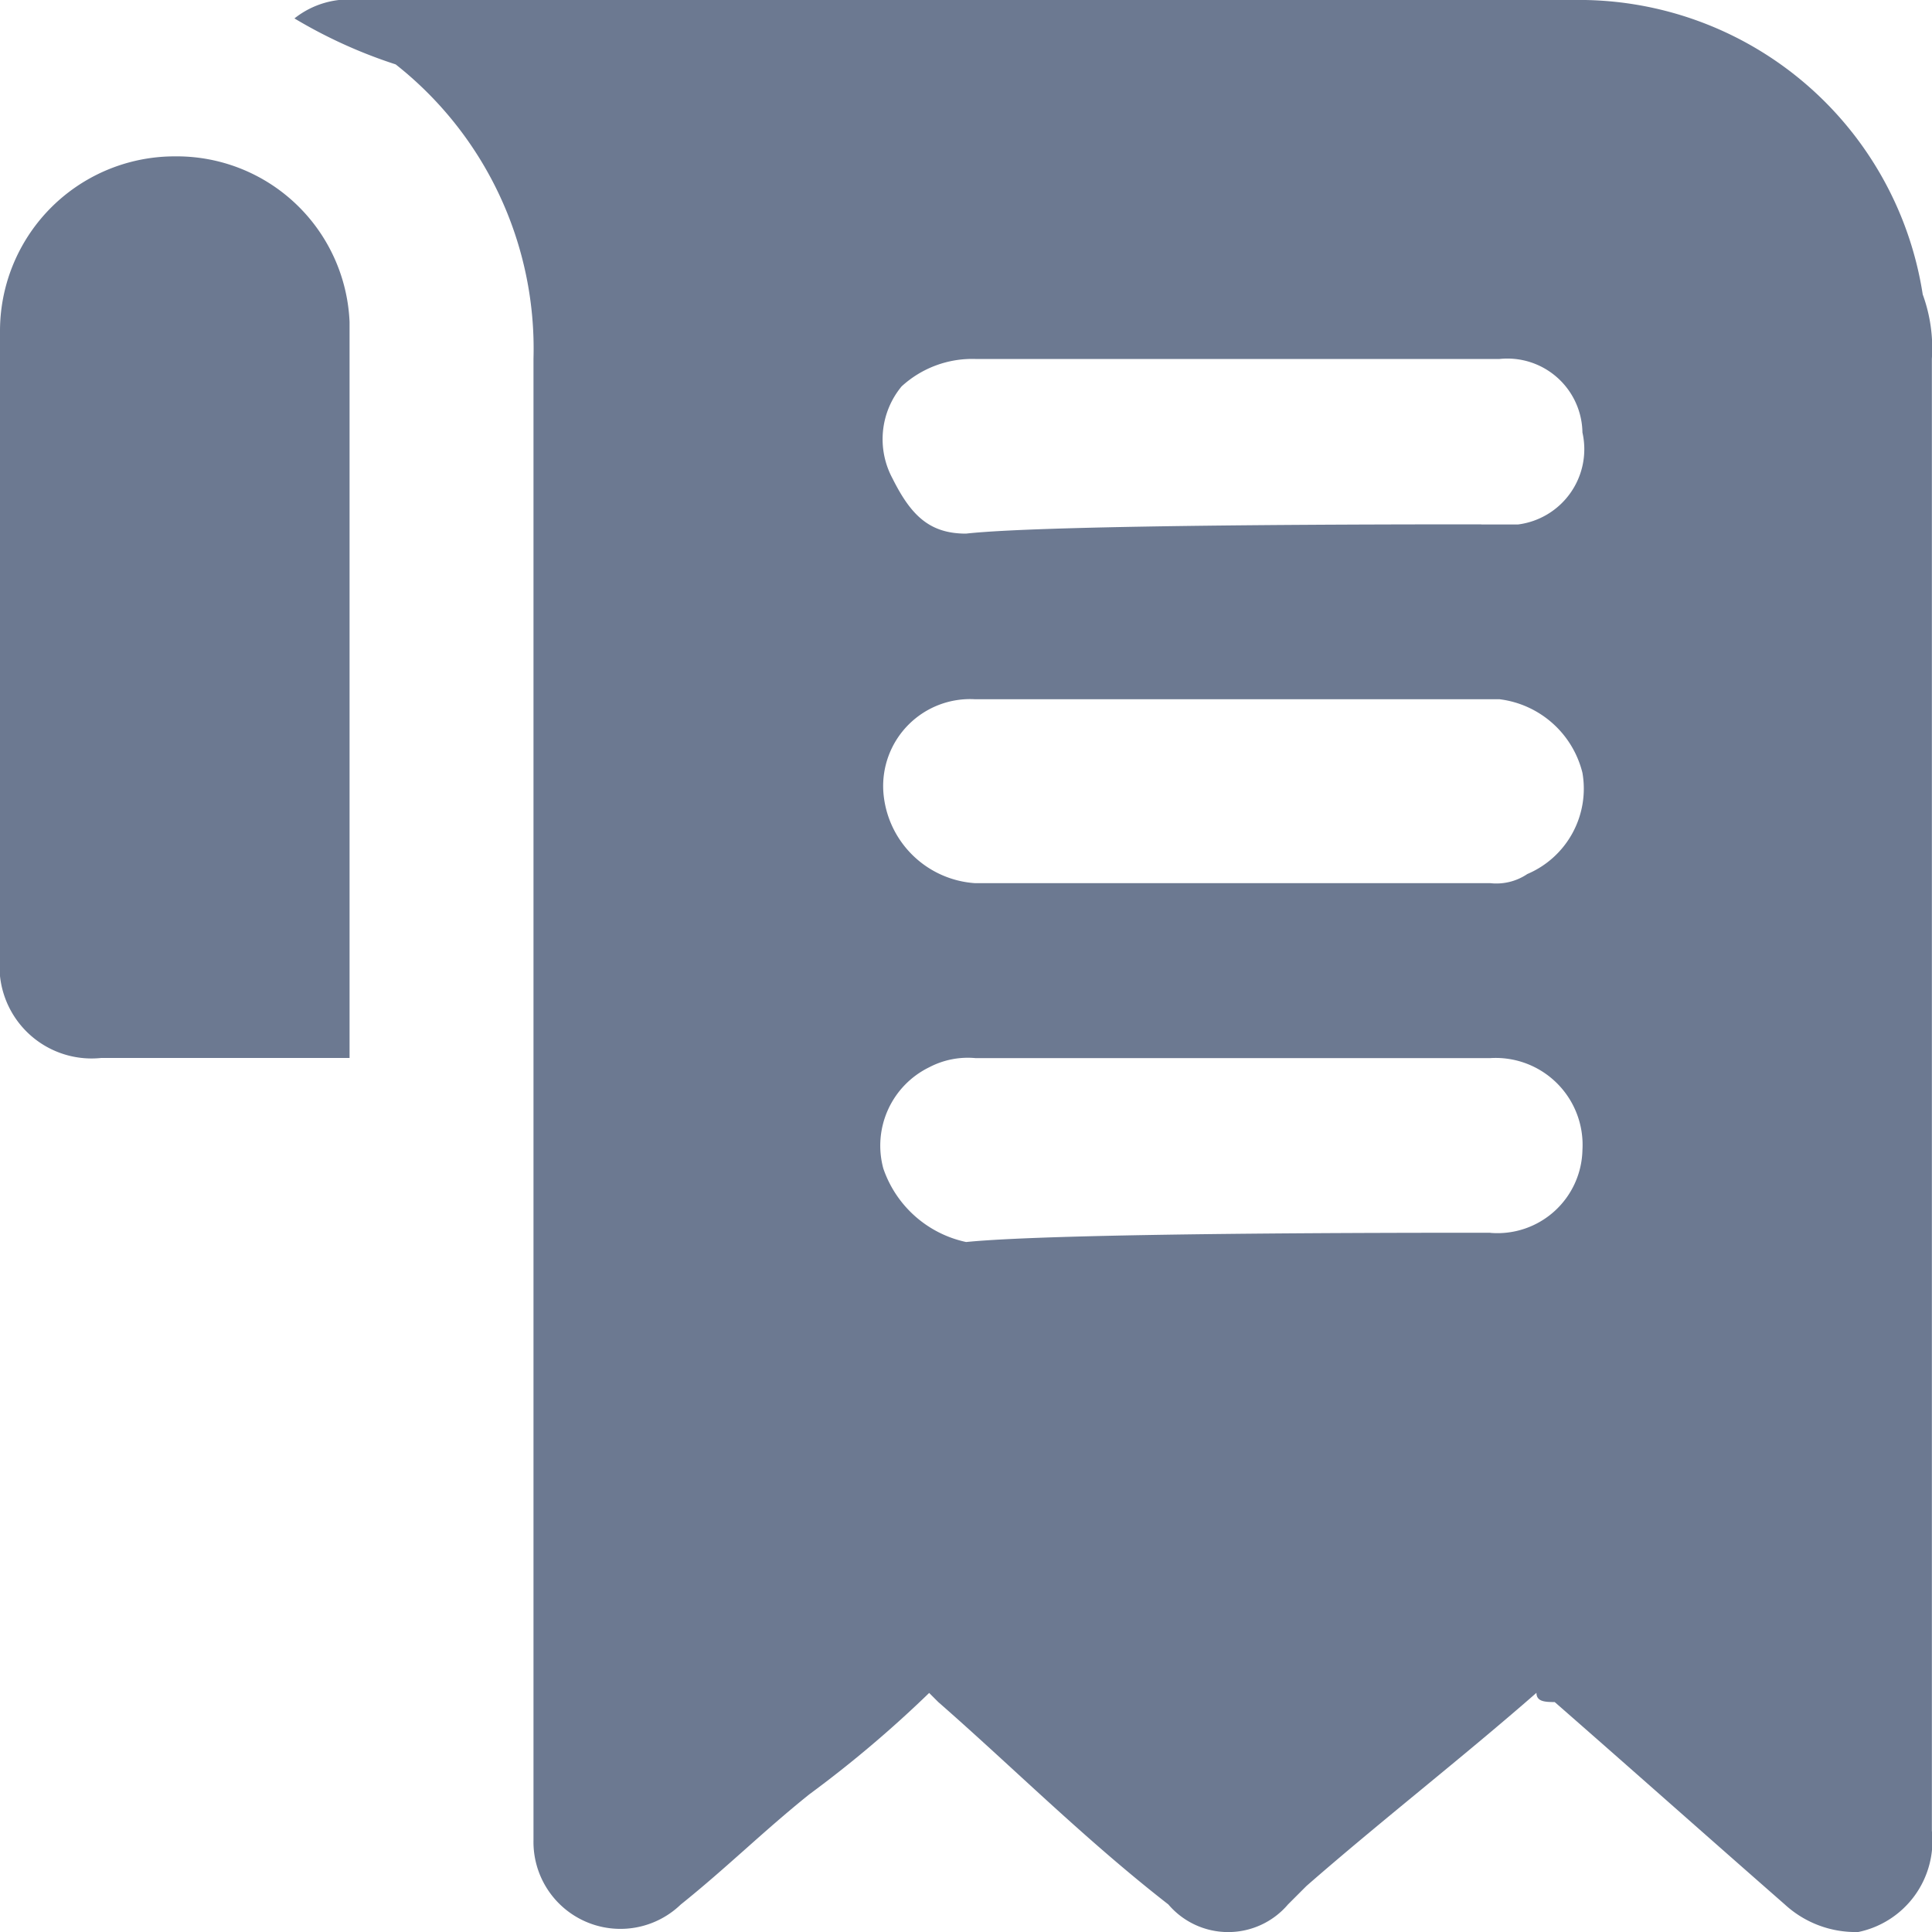 <svg xmlns="http://www.w3.org/2000/svg" width="15" height="15" viewBox="0 0 15 15">
  <g id="Group_36" data-name="Group 36" transform="translate(-35 -391)">
    <rect id="Rectangle_5" data-name="Rectangle 5" width="15" height="15" transform="translate(35 391)" fill="none" opacity="0.62"/>
    <g id="Group_35" data-name="Group 35" transform="translate(35 391)">
      <path id="Path_54" data-name="Path 54" d="M12.843,13.143c-.571.5-1.214,1-1.786,1.5l-.143.143a.61.61,0,0,1-.929,0c-.643-.5-1.214-1.071-1.786-1.571l-.071-.071a9.048,9.048,0,0,1-.929.786c-.357.286-.643.571-1,.857a.675.675,0,0,1-1.143-.5V2.786A2.81,2.81,0,0,0,3.986.5,3.828,3.828,0,0,1,3.2.143.68.68,0,0,1,3.7,0h9.428a2.7,2.7,0,0,1,2.714,2.286,1.216,1.216,0,0,1,.071.5V14.214a.722.722,0,0,1-.571.786.811.811,0,0,1-.571-.214c-.571-.5-1.214-1.071-1.786-1.571C12.914,13.214,12.843,13.214,12.843,13.143ZM8.486,5.429a.675.675,0,0,0-.714.714.765.765,0,0,0,.714.714h4a.429.429,0,0,0,.286-.071A.72.72,0,0,0,13.2,6a.759.759,0,0,0-.643-.571Zm4,4.143a.66.66,0,0,0,.714-.643.675.675,0,0,0-.714-.714h-4a.644.644,0,0,0-.357.071.677.677,0,0,0-.357.786.872.872,0,0,0,.643.571C9.129,9.571,11.772,9.571,12.486,9.571Zm-.071-5.5H12.7a.589.589,0,0,0,.5-.714.583.583,0,0,0-.643-.571H8.486A.811.811,0,0,0,7.914,3a.643.643,0,0,0-.071.714c.143.286.286.429.571.429C9.057,4.071,11.772,4.071,12.414,4.071Z" transform="translate(-0.914)" fill="#6c7991"/>
      <path id="Path_55" data-name="Path 55" d="M2.714,8.7H.786A.715.715,0,0,1,0,7.914V3.057A1.356,1.356,0,0,1,1.357,1.7,1.343,1.343,0,0,1,2.714,2.986V8.7Z" transform="translate(0 -0.486)" fill="#6c7991"/>
    </g>
  </g>
</svg>

